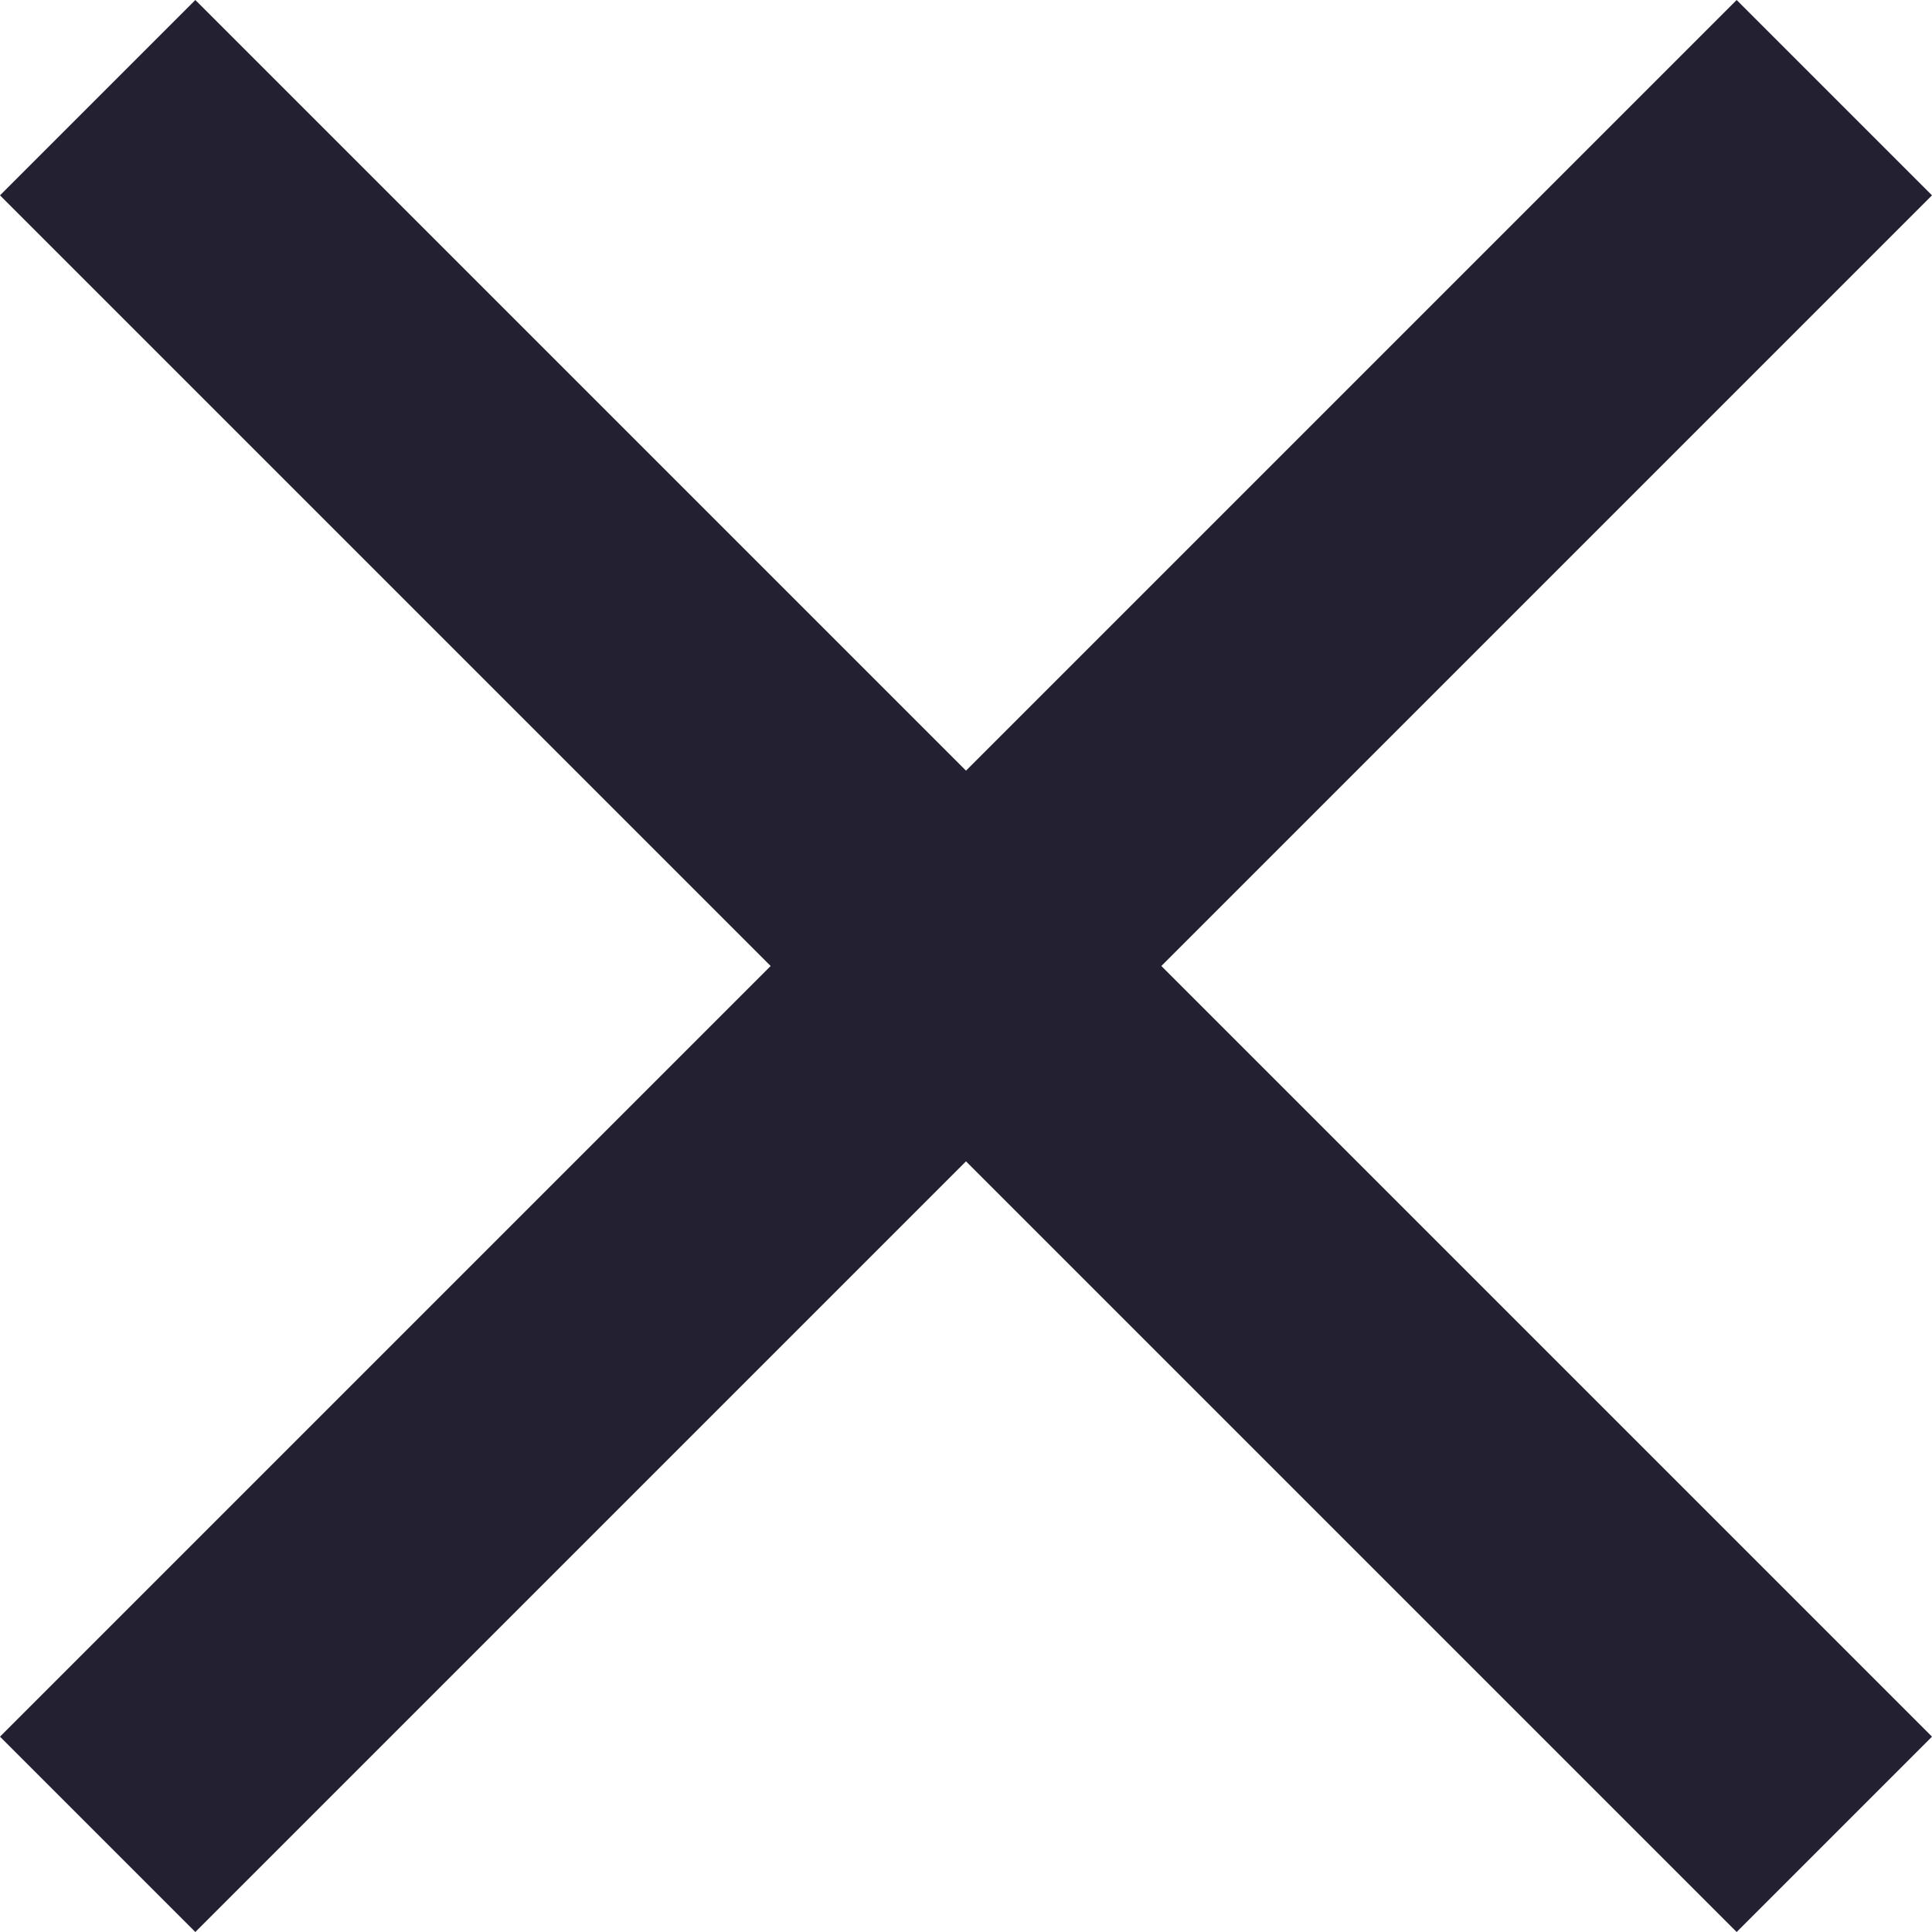 <?xml version="1.0" encoding="UTF-8"?>
<svg width="9px" height="9px" viewBox="0 0 9 9" version="1.1" xmlns="http://www.w3.org/2000/svg" xmlns:xlink="http://www.w3.org/1999/xlink">
    <!-- Generator: Sketch 62 (91390) - https://sketch.com -->
    <title>icon-close</title>
    <desc>Created with Sketch.</desc>
    <g id="Page-1" stroke="none" stroke-width="1" fill="none" fill-rule="evenodd">
        <g id="Account-&gt;-Delete" transform="translate(-1406, -668)" fill="#232031" fill-rule="nonzero">
            <g id="Group-6" transform="translate(0, 55)">
                <polygon id="icon-close" points="1415 613.91 1414.09 613 1410.5 616.59 1406.91 613 1406 613.91 1409.59 617.5 1406 621.09 1406.91 622 1410.5 618.41 1414.09 622 1415 621.09 1411.41 617.5"></polygon>
            </g>
        </g>
    </g>
</svg>